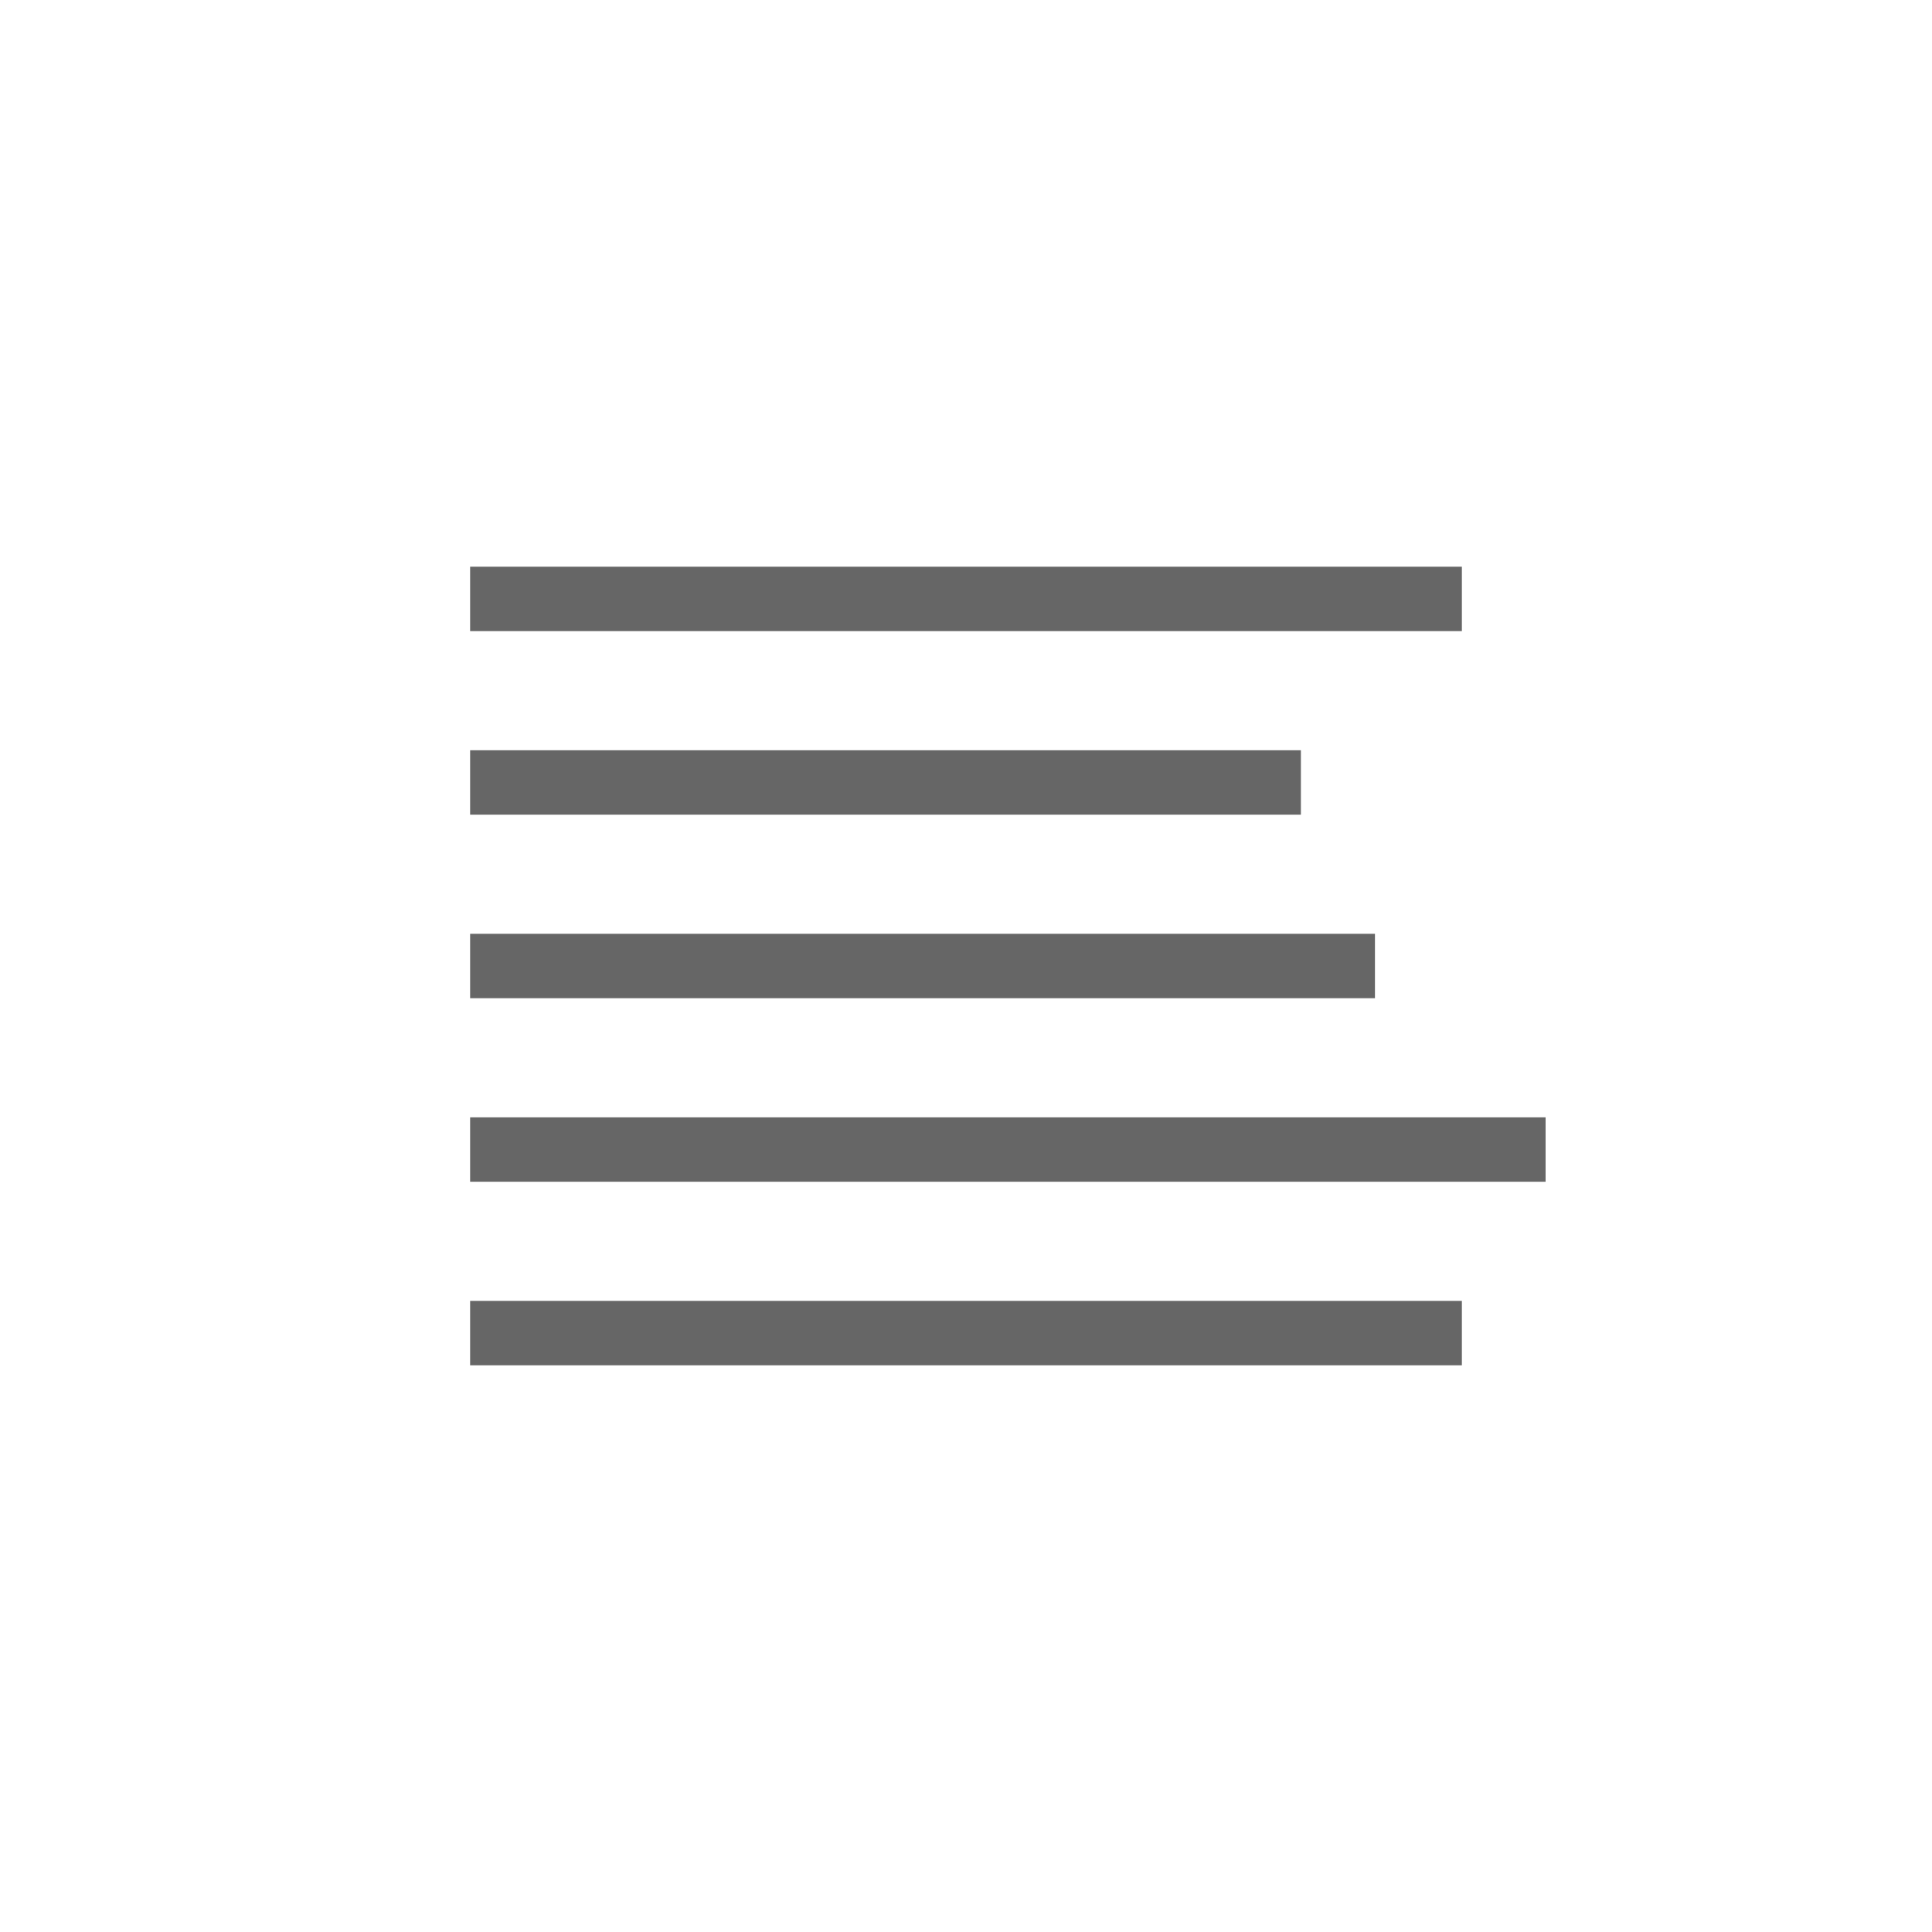 <?xml version="1.0" encoding="utf-8"?>
<!-- Generator: Adobe Illustrator 19.2.1, SVG Export Plug-In . SVG Version: 6.00 Build 0)  -->
<svg version="1.1" id="Layer_1" xmlns="http://www.w3.org/2000/svg" xmlns:xlink="http://www.w3.org/1999/xlink" x="0px" y="0px"
	 viewBox="0 0 60 60" style="enable-background:new 0 0 60 60;" xml:space="preserve">
<style type="text/css">
	.st0{fill:none;}
	.st1{opacity:0.6;fill:none;stroke:#000000;stroke-width:2;stroke-miterlimit:10;}
</style>
<title>icon-align-left</title>
<rect class="st0" width="60" height="60"/>
<line class="st1" x1="14.6" y1="30" x2="42.7" y2="30"/>
<line class="st1" x1="14.6" y1="24.3" x2="40.4" y2="24.3"/>
<line class="st1" x1="14.6" y1="35.7" x2="48" y2="35.7"/>
<line class="st1" x1="14.6" y1="18.6" x2="45.4" y2="18.6"/>
<line class="st1" x1="14.6" y1="41.4" x2="45.4" y2="41.4"/>
</svg>
